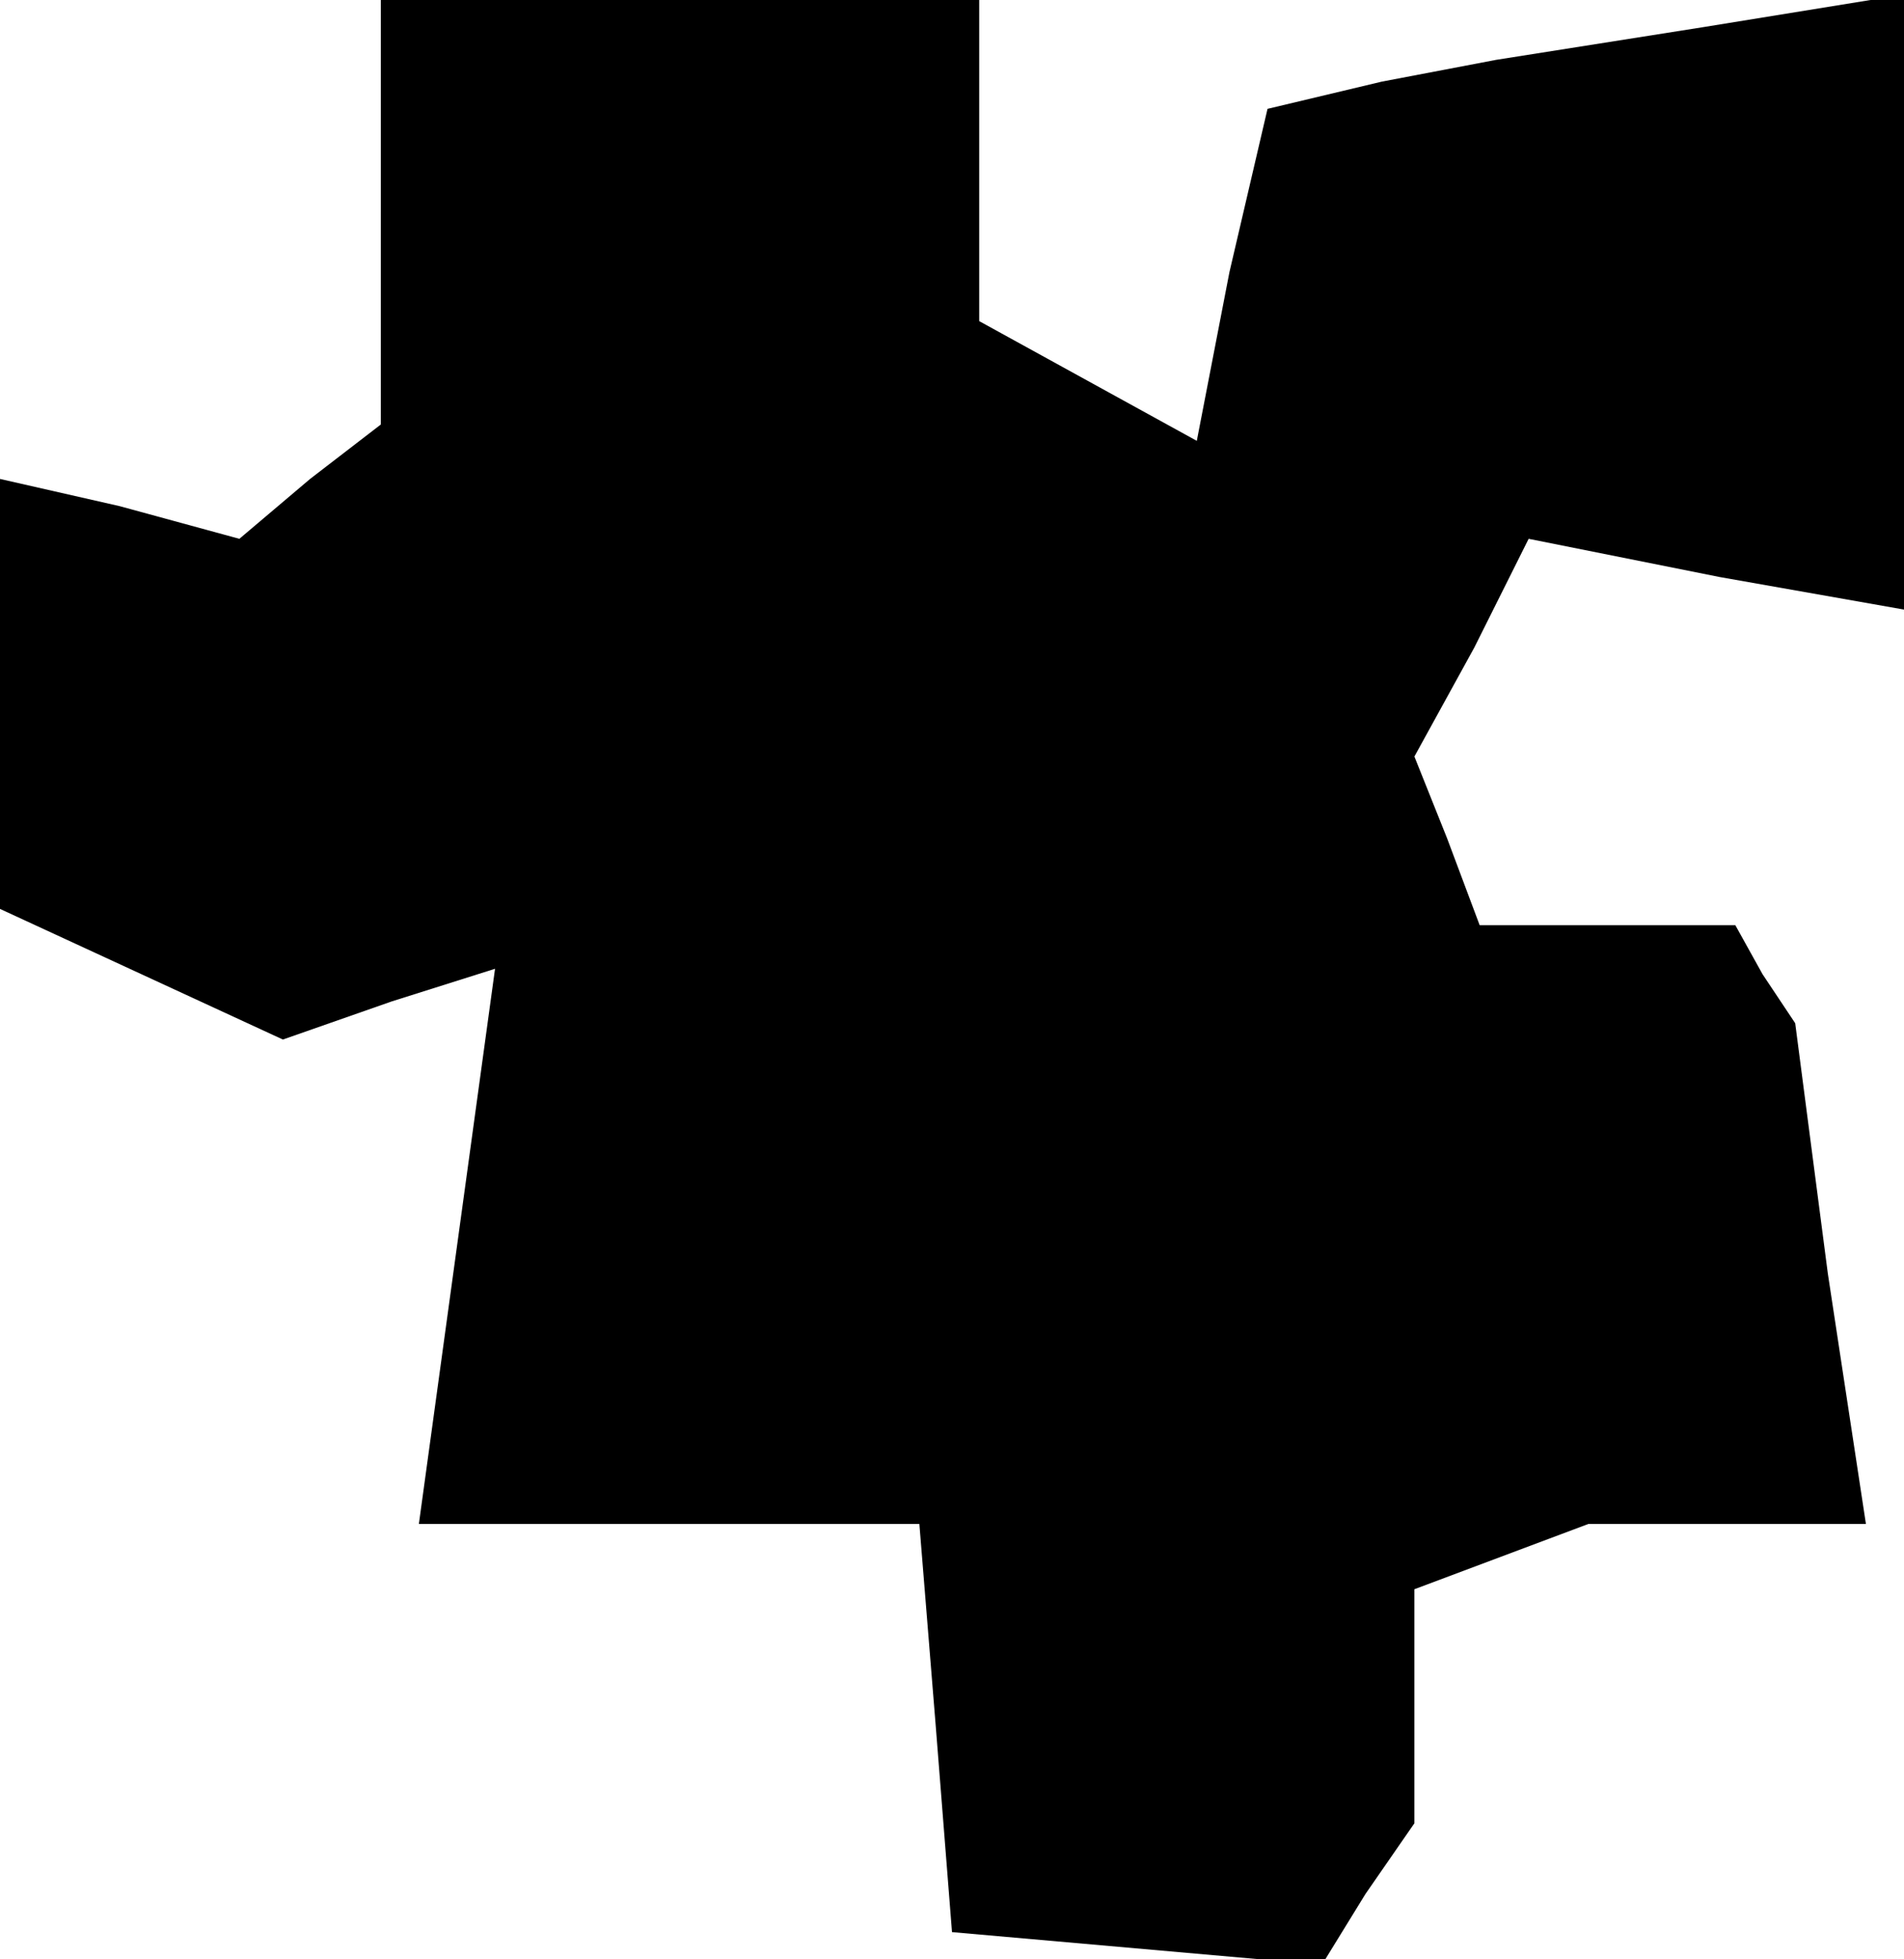 <?xml version="1.0" standalone="no"?>
<!DOCTYPE svg PUBLIC "-//W3C//DTD SVG 20010904//EN"
 "http://www.w3.org/TR/2001/REC-SVG-20010904/DTD/svg10.dtd">
<svg version="1.0" xmlns="http://www.w3.org/2000/svg"
 width="35pt" height="36pt" viewBox="0 0 35 36"
 preserveAspectRatio="xMidYMid meet">
<g transform="translate(0,36) scale(0.1,-0.1)"
fill="#000000" stroke="none">
<path d="M70 321 l0 -39 -13 -10 -13 -11 -22 6 -22 5 0 -39 0 -40 26 -12 26
-12 20 7 19 6 -7 -51 -7 -51 46 0 46 0 3 -37 3 -38 34 -3 34 -3 8 13 9 13 0
21 0 22 16 6 16 6 25 0 26 0 -7 46 -6 46 -6 9 -5 9 -24 0 -23 0 -6 16 -6 15
11 20 10 20 35 -7 34 -6 0 56 0 57 -37 -6 -38 -6 -21 -4 -21 -5 -7 -30 -6 -31
-20 11 -20 11 0 29 0 30 -55 0 -55 0 0 -39z"/>
</g>
</svg>
